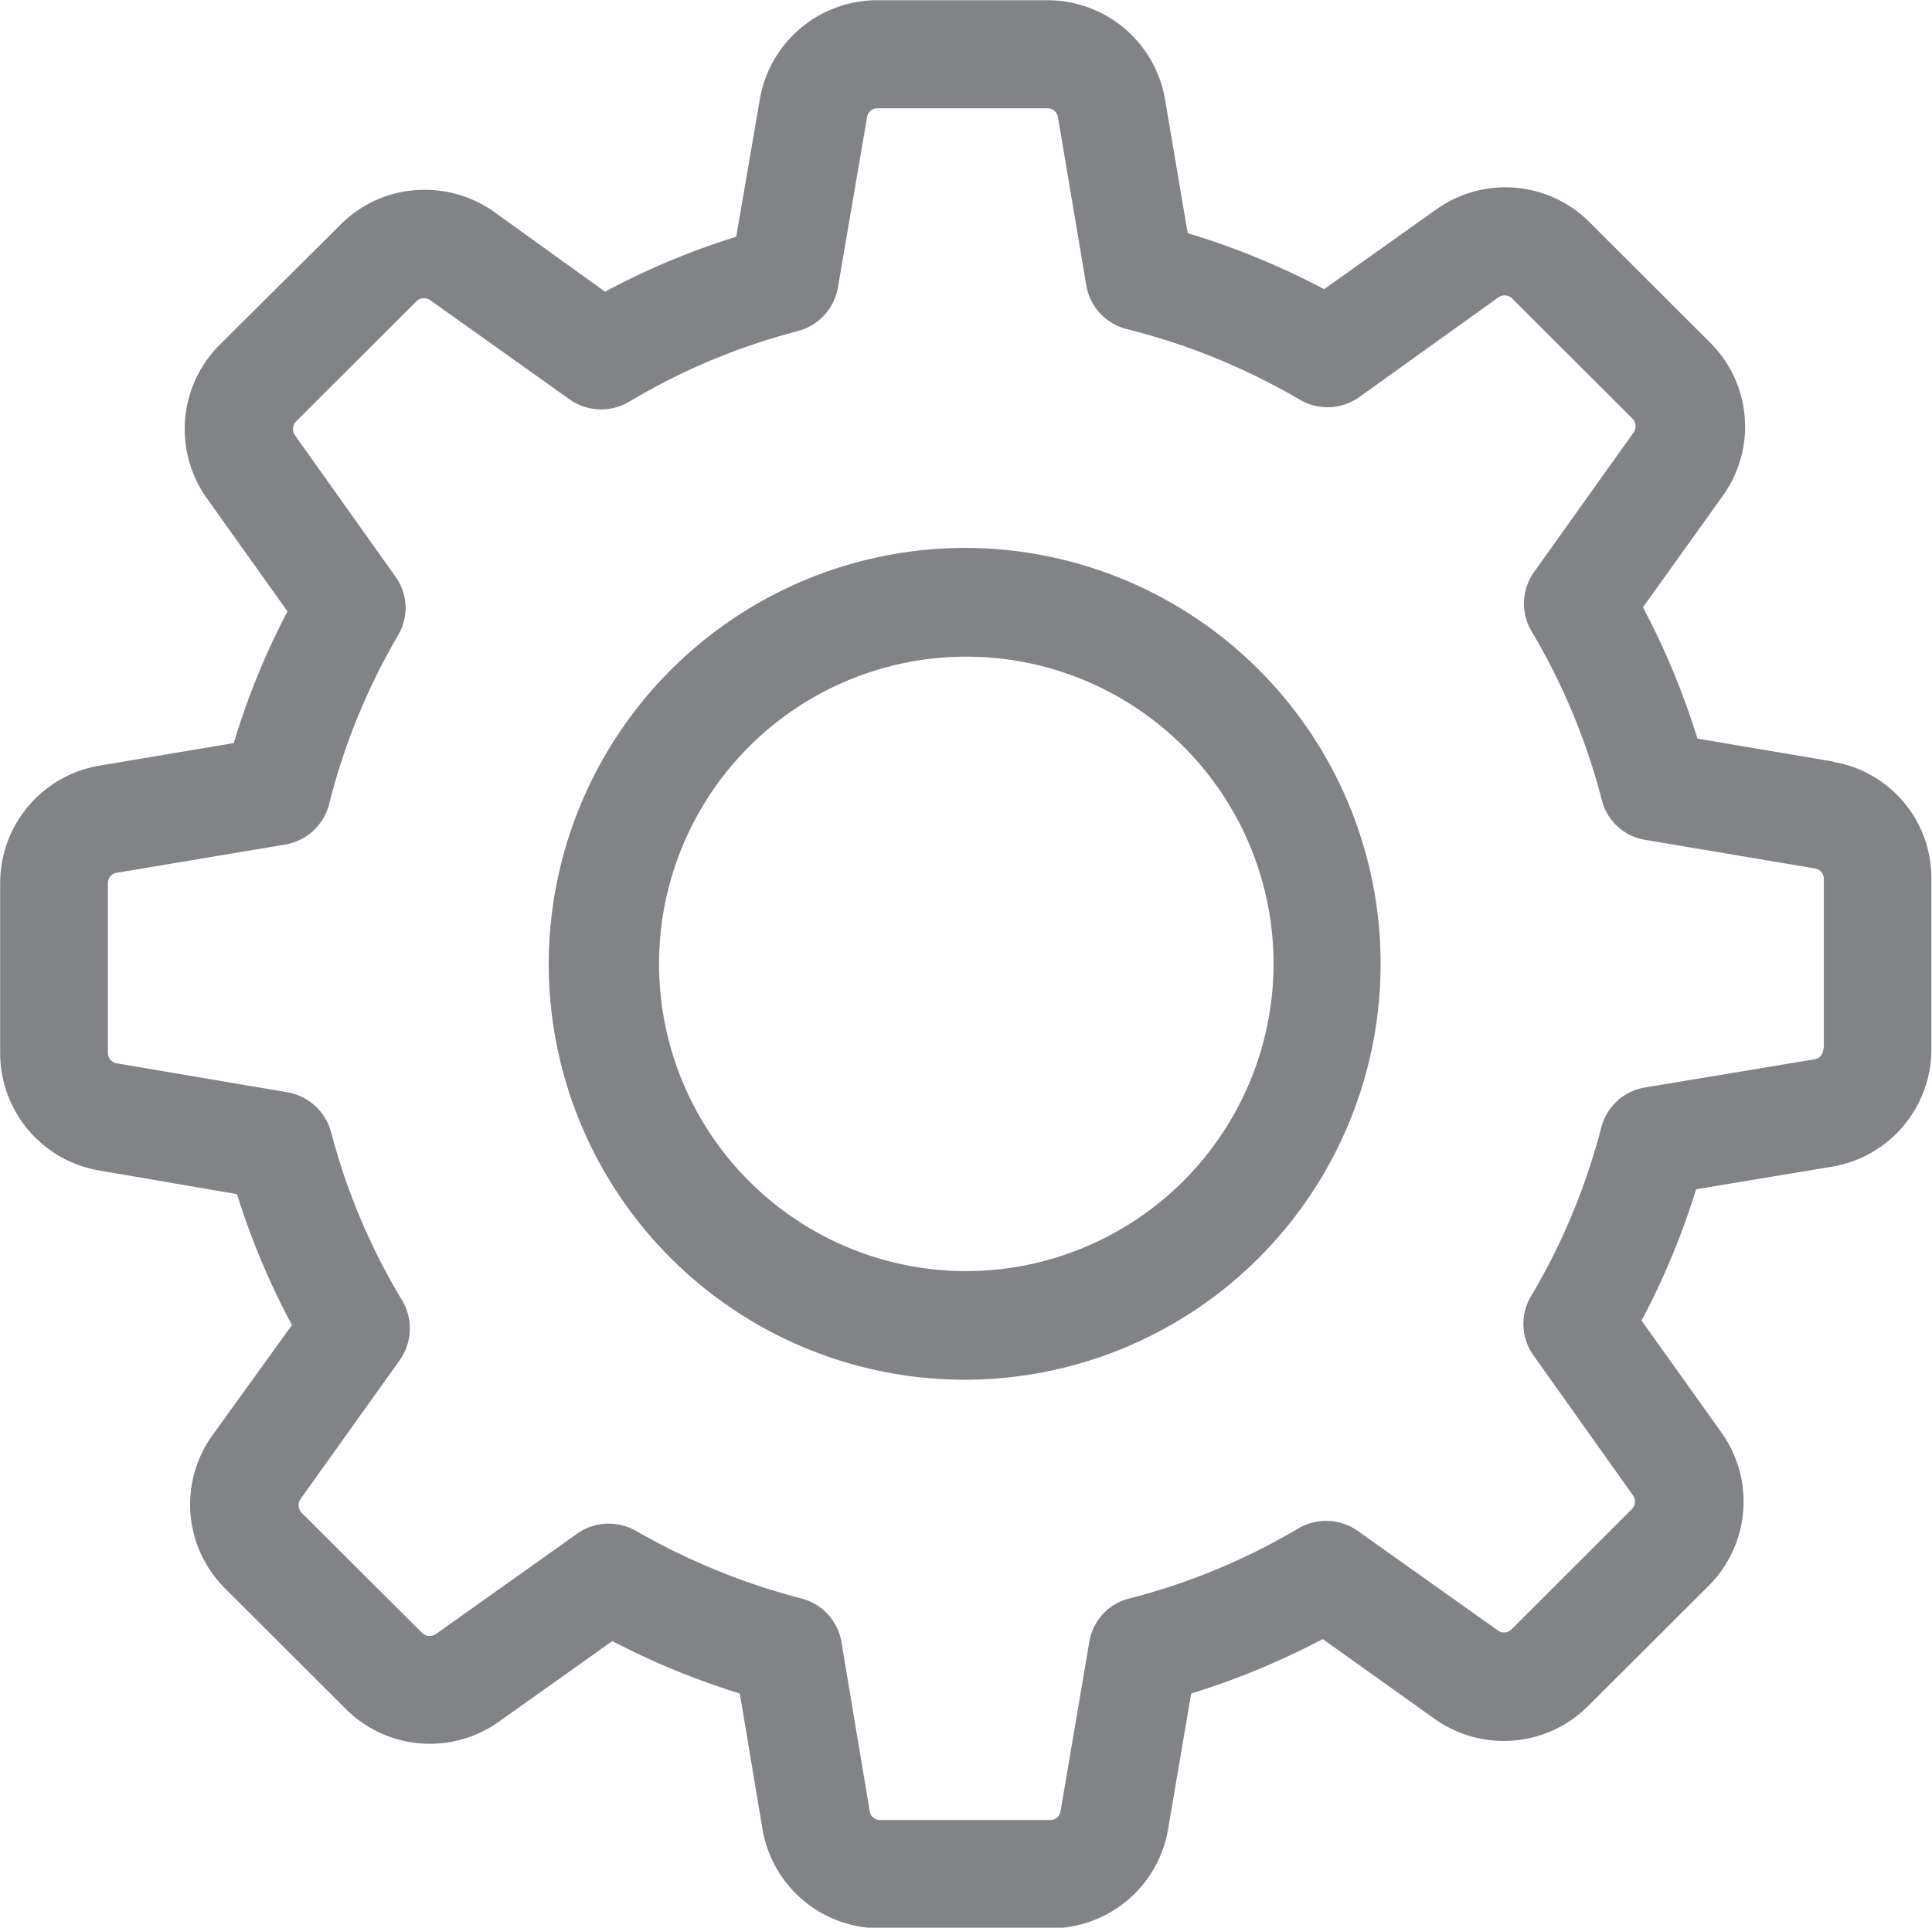 <svg xmlns="http://www.w3.org/2000/svg" width="24.618" height="24.565" viewBox="0 0 24.618 24.565">
  <path id="Path_151" data-name="Path 151" d="M1021.876,764.635l-1.728-.292a9.7,9.7,0,0,0-.694-1.673l1.018-1.422a1.509,1.509,0,0,0-.165-1.954l-1.532-1.53a1.516,1.516,0,0,0-1.955-.164l-1.429,1.016a9.691,9.691,0,0,0-1.738-.714l-.288-1.7a1.519,1.519,0,0,0-1.5-1.268H1009.7a1.518,1.518,0,0,0-1.5,1.268l-.3,1.746a9.452,9.452,0,0,0-1.671.7l-1.414-1.017a1.518,1.518,0,0,0-.885-.281,1.5,1.5,0,0,0-1.074.446l-1.538,1.529a1.518,1.518,0,0,0-.164,1.955l1.028,1.442a9.43,9.43,0,0,0-.684,1.678l-1.707.287a1.517,1.517,0,0,0-1.27,1.5v2.161a1.517,1.517,0,0,0,1.27,1.5l1.748.3a9.518,9.518,0,0,0,.7,1.668l-1.014,1.406a1.509,1.509,0,0,0,.165,1.954l1.532,1.529a1.514,1.514,0,0,0,1.955.165l1.444-1.026a9.8,9.8,0,0,0,1.625.668l.288,1.724a1.519,1.519,0,0,0,1.5,1.268h2.17a1.518,1.518,0,0,0,1.5-1.268l.293-1.724a9.818,9.818,0,0,0,1.677-.694l1.424,1.016a1.521,1.521,0,0,0,1.959-.164l1.533-1.53a1.515,1.515,0,0,0,.164-1.954l-1.018-1.427a9.582,9.582,0,0,0,.695-1.673l1.728-.287a1.516,1.516,0,0,0,1.27-1.5v-2.161a1.5,1.5,0,0,0-1.26-1.5m-11.046-2.725a5.3,5.3,0,1,1-5.312,5.3,5.31,5.31,0,0,1,5.312-5.3m0,9.216a3.915,3.915,0,1,1,3.924-3.915,3.922,3.922,0,0,1-3.924,3.915m10.929-2.832a.132.132,0,0,1-.113.133l-2.16.359a.691.691,0,0,0-.556.508,8.24,8.24,0,0,1-.895,2.151.692.692,0,0,0,.03.754l1.27,1.786a.138.138,0,0,1-.015.174l-1.532,1.53a.131.131,0,0,1-.1.041.121.121,0,0,1-.077-.026l-1.785-1.268a.7.7,0,0,0-.756-.031,8.224,8.224,0,0,1-2.155.893.682.682,0,0,0-.509.554l-.366,2.156a.132.132,0,0,1-.133.113h-2.165a.133.133,0,0,1-.134-.113l-.36-2.156a.691.691,0,0,0-.51-.554,8.531,8.531,0,0,1-2.108-.862.71.71,0,0,0-.35-.092.683.683,0,0,0-.4.128l-1.8,1.279a.15.15,0,0,1-.077.025.137.137,0,0,1-.1-.041l-1.533-1.529a.139.139,0,0,1-.015-.175l1.265-1.771a.7.7,0,0,0,.031-.76,8.111,8.111,0,0,1-.906-2.145.7.7,0,0,0-.556-.508l-2.175-.369a.133.133,0,0,1-.113-.134v-2.161a.132.132,0,0,1,.113-.133l2.144-.359a.7.7,0,0,0,.561-.513,8.2,8.2,0,0,1,.88-2.156.682.682,0,0,0-.036-.749l-1.28-1.8a.139.139,0,0,1,.015-.174l1.533-1.53a.13.13,0,0,1,.1-.041.126.126,0,0,1,.078.026l1.774,1.263a.7.7,0,0,0,.761.03,8.16,8.16,0,0,1,2.15-.9.7.7,0,0,0,.509-.555l.371-2.17a.133.133,0,0,1,.133-.114h2.166a.134.134,0,0,1,.134.114l.36,2.139a.694.694,0,0,0,.514.56,8.361,8.361,0,0,1,2.207.9.7.7,0,0,0,.756-.031l1.774-1.272a.151.151,0,0,1,.077-.026.138.138,0,0,1,.1.041l1.532,1.529a.14.14,0,0,1,.016.175l-1.27,1.781a.692.692,0,0,0-.031.755,8.247,8.247,0,0,1,.895,2.15.681.681,0,0,0,.556.508l2.16.364a.134.134,0,0,1,.113.134v2.161Z" transform="translate(-998.519 -754.931)" fill="#818386" fill-rule="evenodd"/>
</svg>
